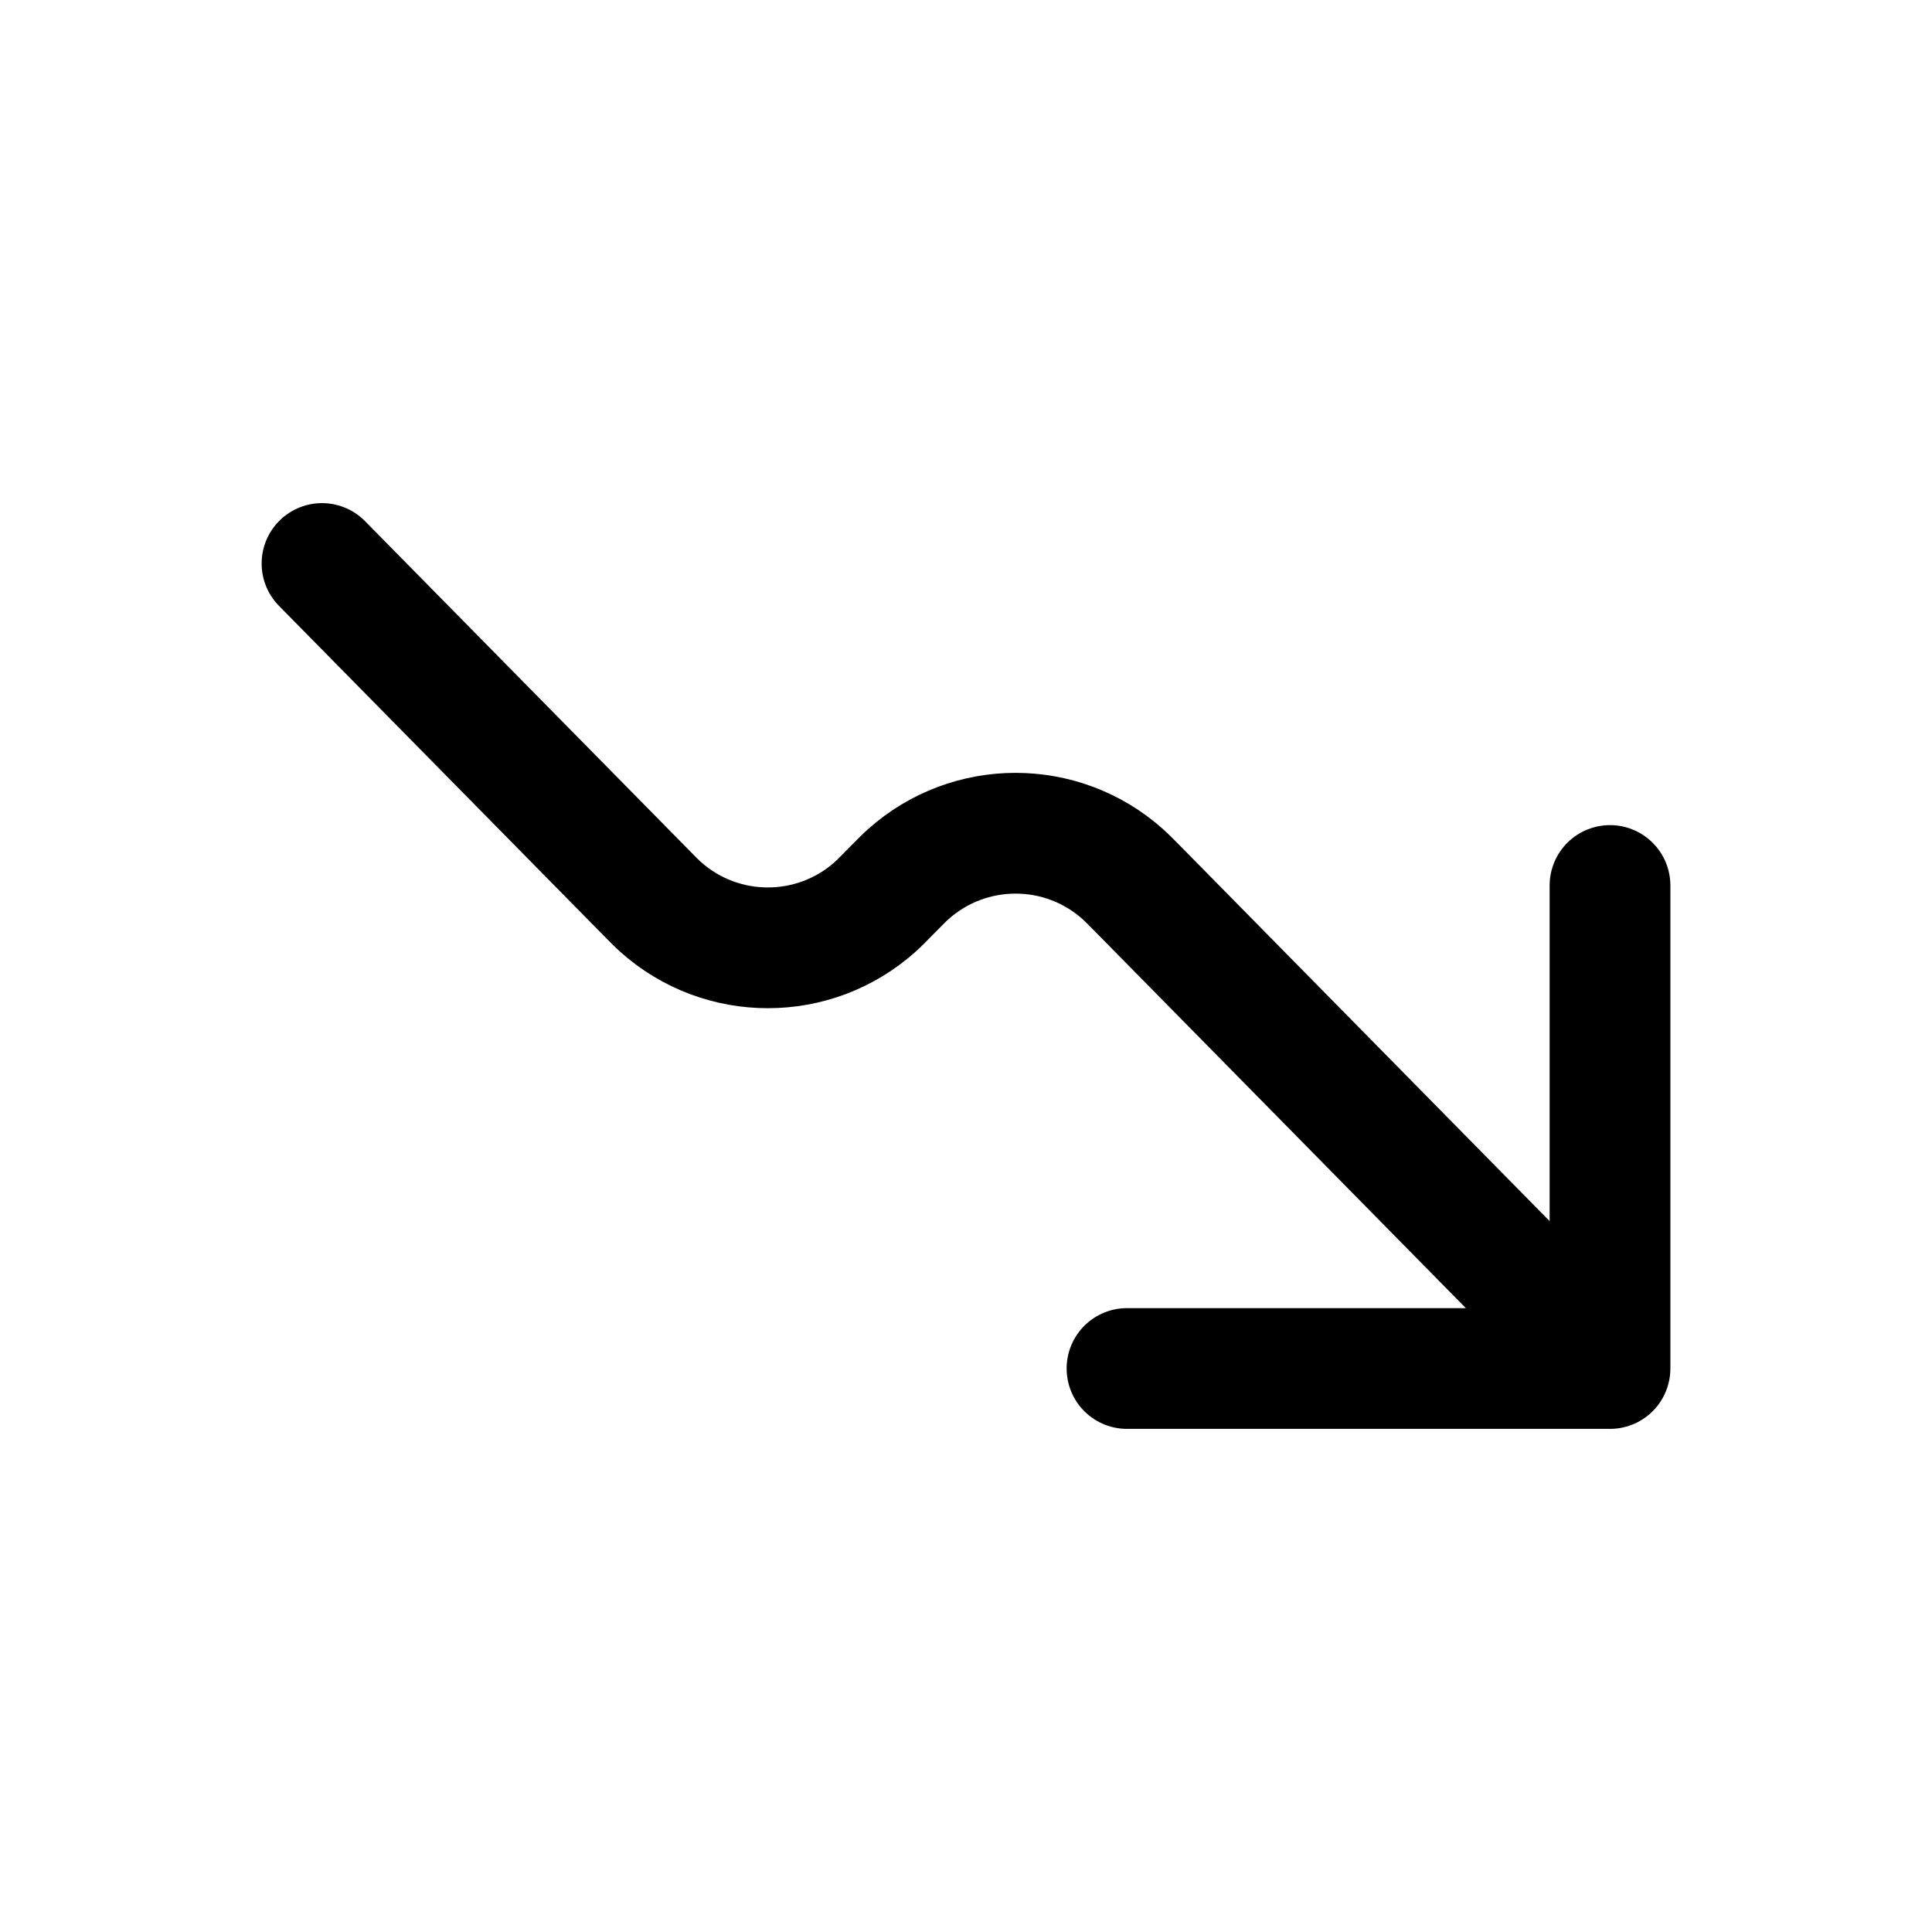<svg width="24" height="24" viewBox="0 0 24 24" fill="none" xmlns="http://www.w3.org/2000/svg">
<path d="M20 17L14.154 11.062C14.049 10.956 13.996 10.902 13.949 10.86C13.19 10.181 12.042 10.181 11.282 10.86C11.235 10.902 11.182 10.956 11.077 11.062C10.972 11.169 10.919 11.223 10.872 11.265C10.113 11.944 8.964 11.944 8.205 11.265C8.158 11.223 8.105 11.169 8 11.062L4 7M20 17L20 11M20 17H14" stroke="currentColor" stroke-width="1.5" stroke-linecap="round" stroke-linejoin="round"/>
</svg>
